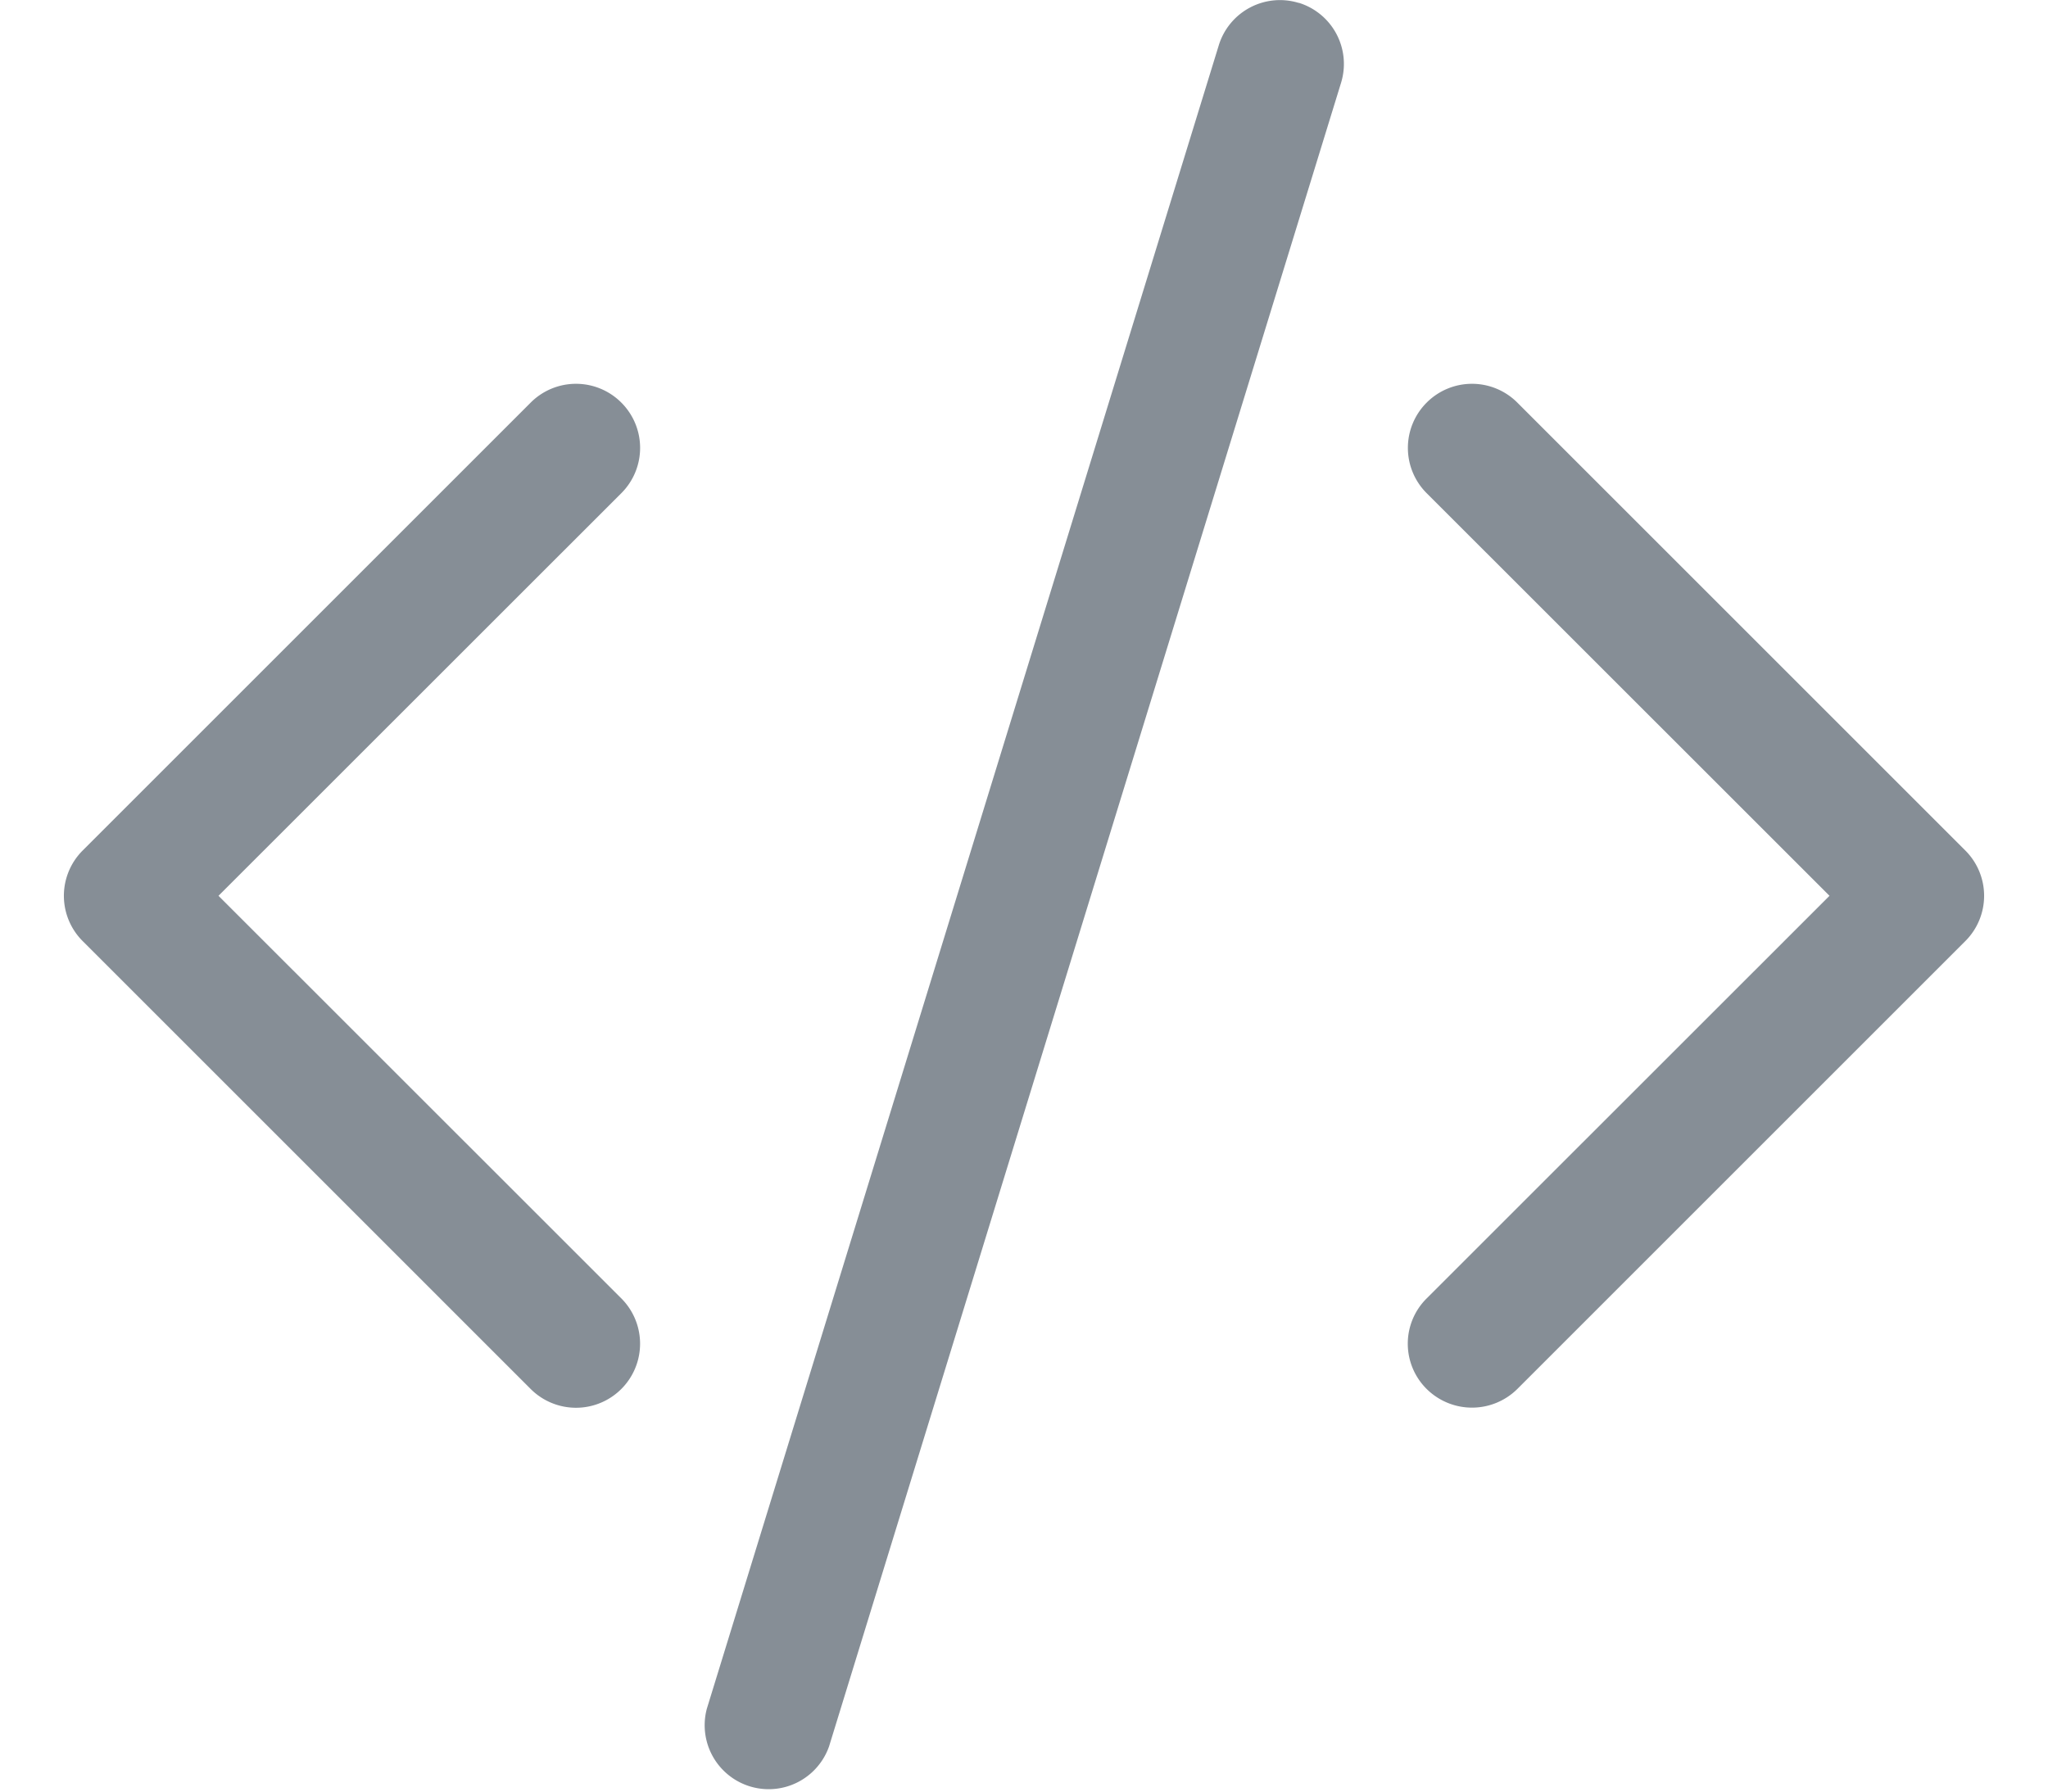 <svg xmlns="http://www.w3.org/2000/svg" width="16" height="14" fill="none" viewBox="0 0 16 14">
  <path fill="#868E96" fill-rule="evenodd" d="M4.854 3.146a.5.5 0 010 .708L1.707 7l3.147 3.146a.5.5 0 11-.708.708l-3.5-3.5a.5.5 0 010-.708l3.5-3.5a.5.5 0 01.708 0zm6.292 0a.5.5 0 000 .708L14.293 7l-3.147 3.146a.498.498 0 000 .708.503.503 0 00.708 0l3.5-3.5a.5.5 0 000-.708l-3.5-3.5a.5.5 0 00-.708 0zM10.147.022a.5.5 0 01.33.625l-4 13a.5.5 0 01-.955-.294l4-13a.5.5 0 01.625-.33z" clip-rule="evenodd"/>
</svg>
